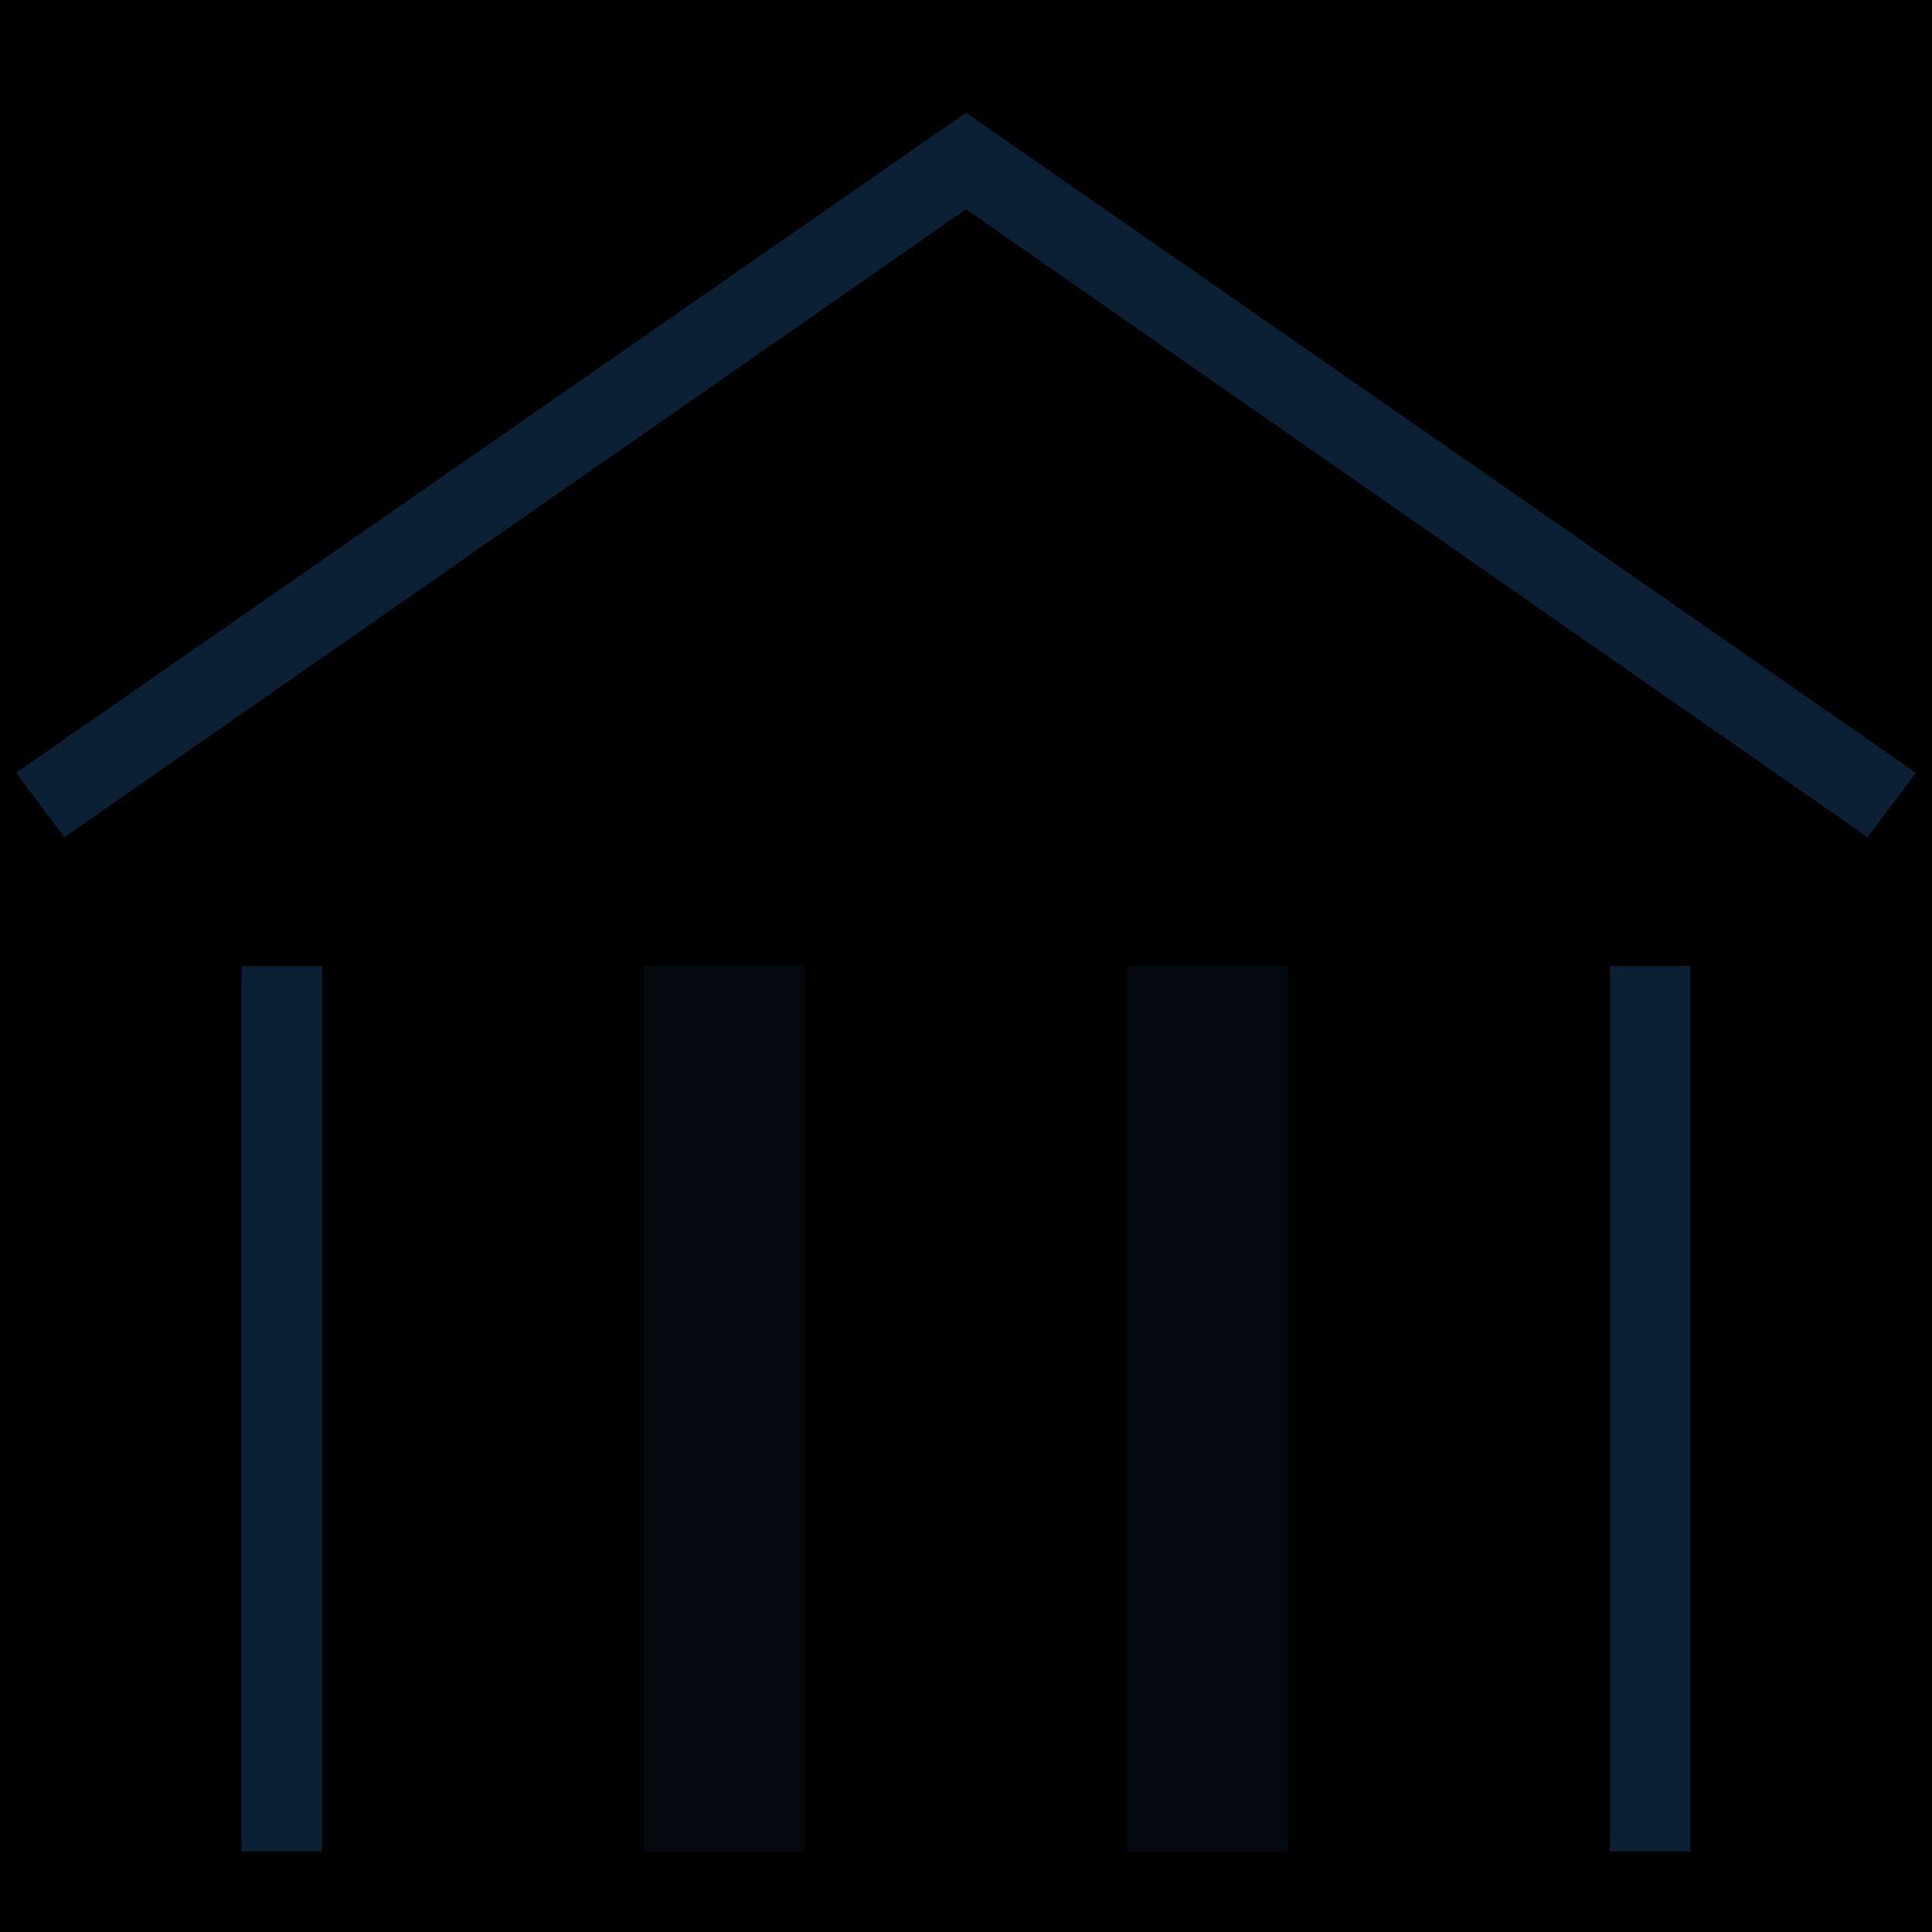 <svg xmlns="http://www.w3.org/2000/svg" width="24" height="24" viewBox="0 0 24 24">
    <path d="M0 0h24v24H0z"/>
    <path fill="#0B1F35" d="M8 12h2v11H8V12zm6 0h2v11h-2V12z" opacity=".3"/>
    <path fill="#0B1F35" d="M.2 9.6l.6.8L12 2.6l11.2 7.8.6-.8L12 1.4.2 9.6zM20 12h1v11h-1V12zM3 12h1v11H3V12z"/>
</svg>
